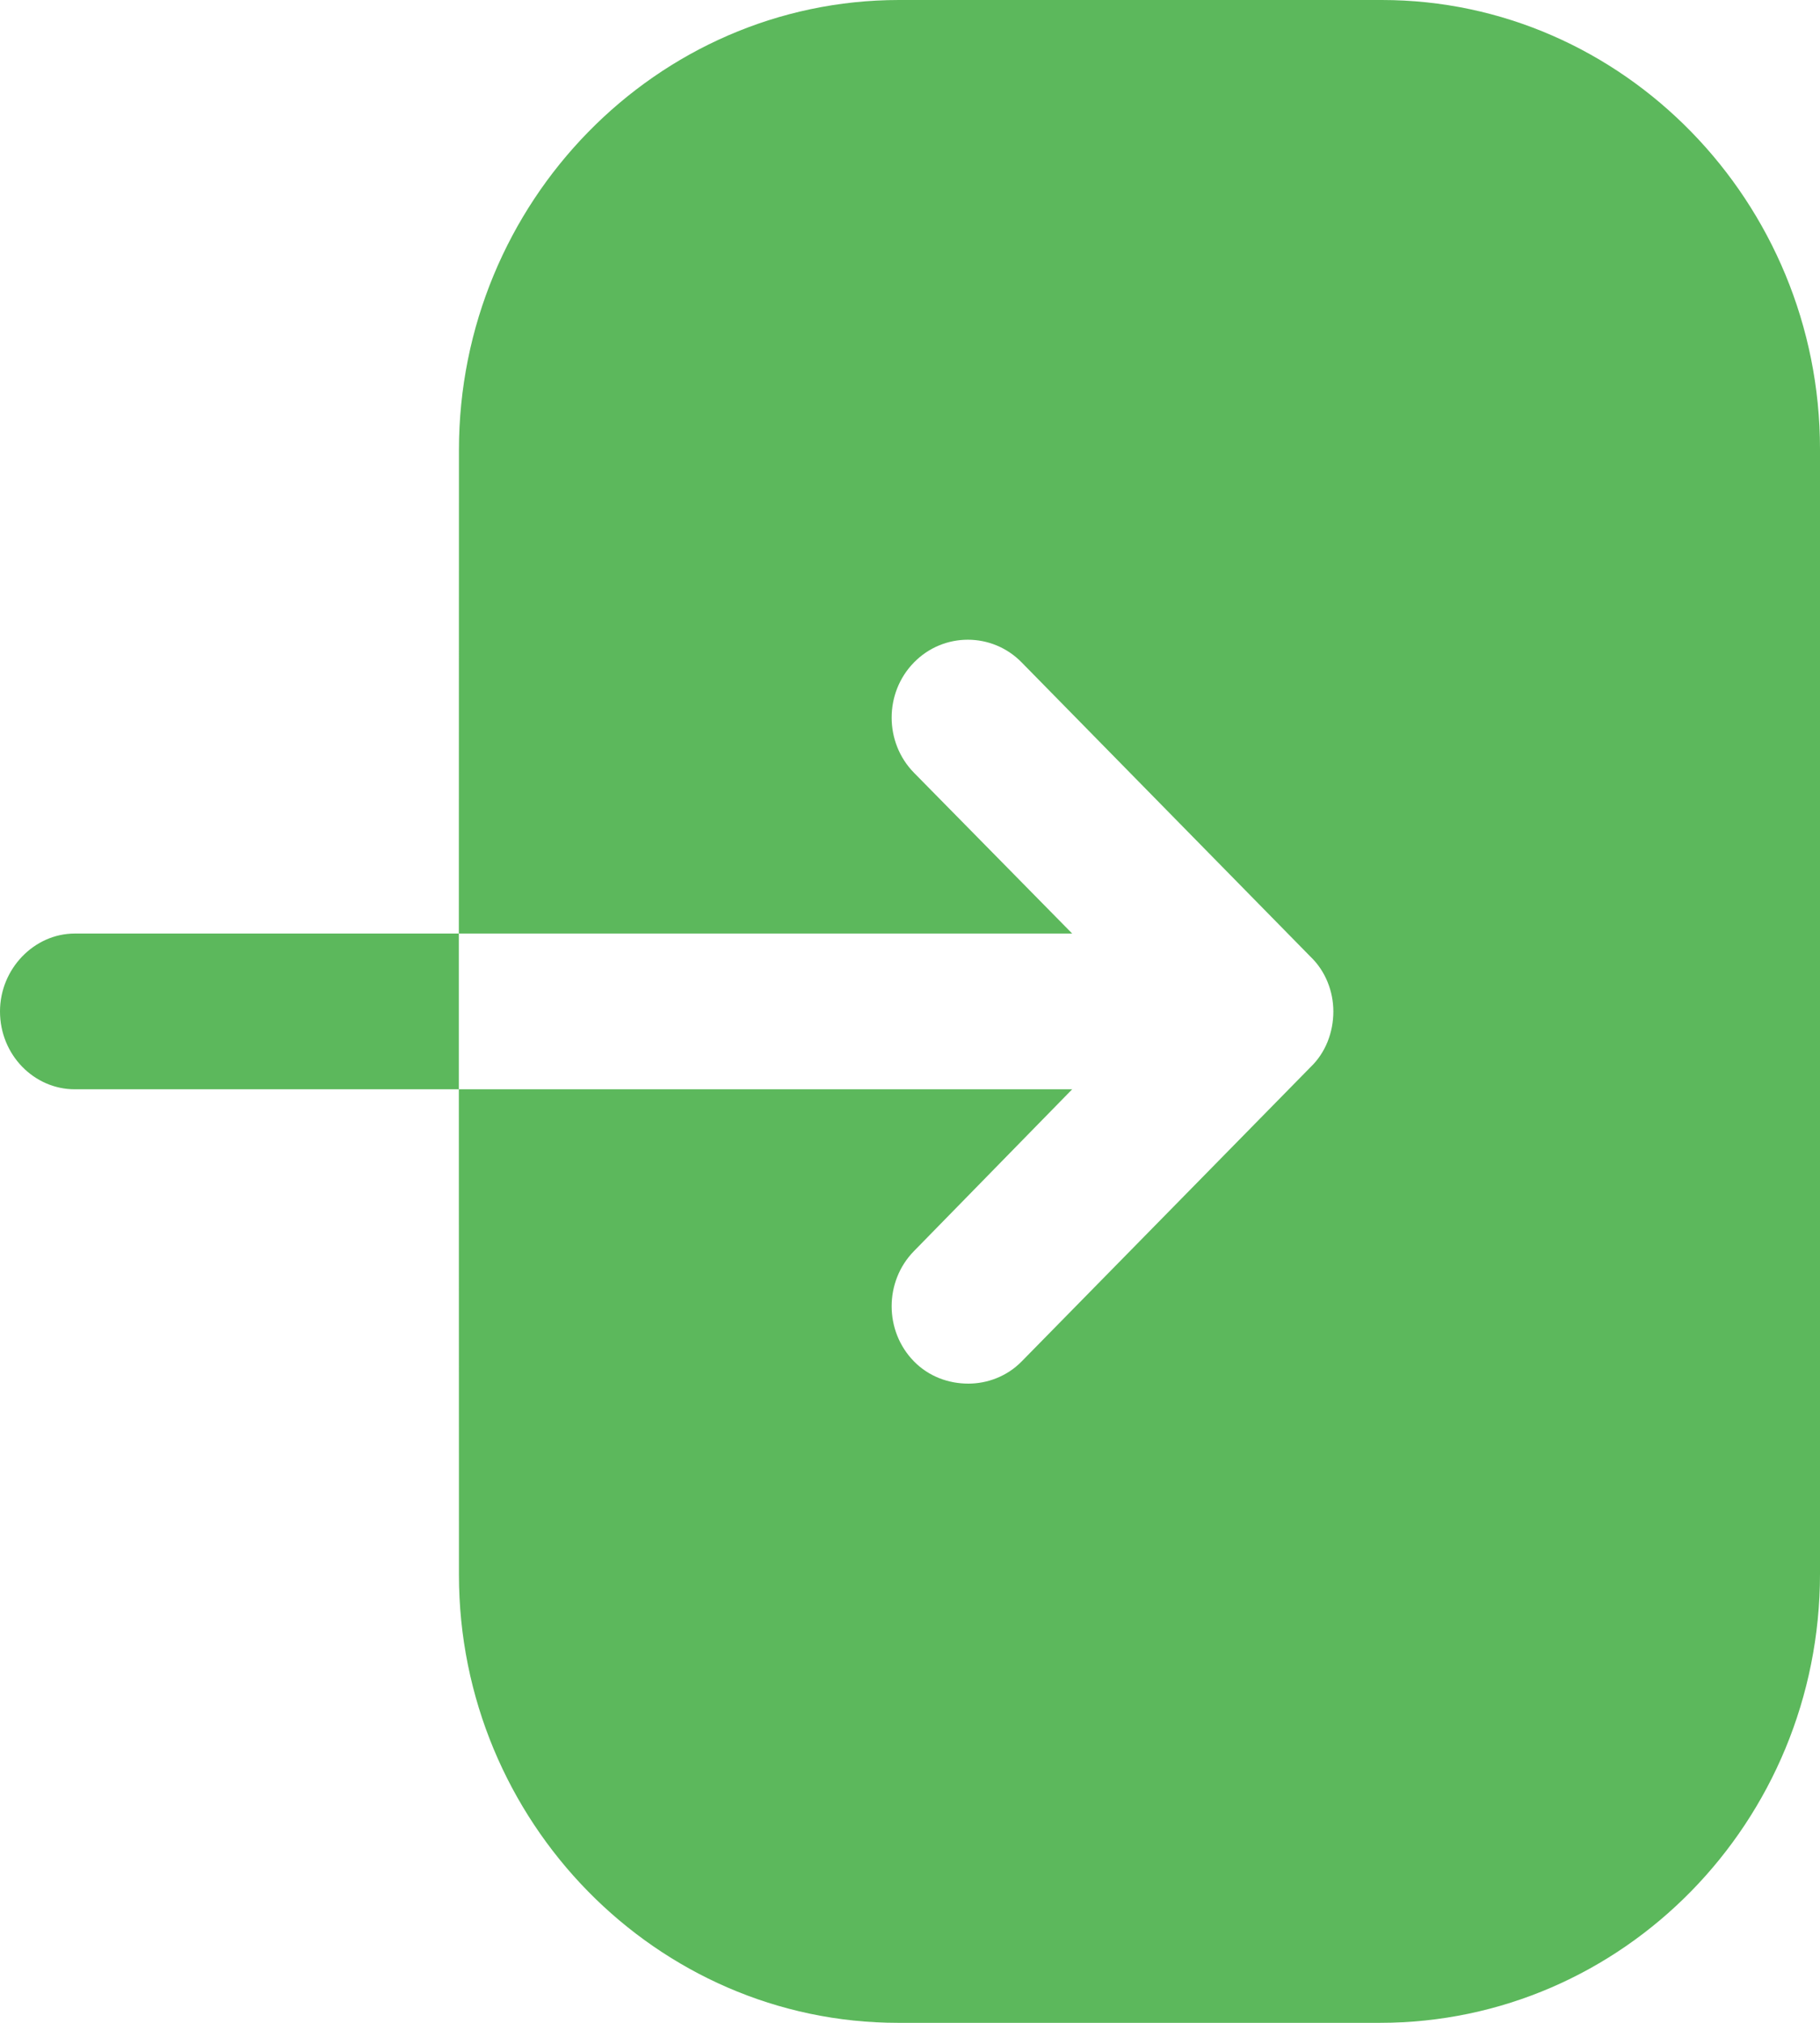 <svg width="18" height="20" viewBox="0 0 18 20" fill="none" xmlns="http://www.w3.org/2000/svg">
<path d="M4.538 10.77H0.74C0.337 10.77 0 10.43 0 10C0 9.58 0.337 9.23 0.74 9.23H4.538L4.539 4.45C4.539 2 6.495 0 8.892 0H13.666C16.053 0 18 2 18 4.44V15.56C18 18.01 16.053 20 13.647 20H8.882C6.495 20 4.539 18.01 4.539 15.57L4.538 10.77L10.604 10.77L9.039 12.37C8.745 12.67 8.745 13.16 9.039 13.46C9.186 13.61 9.381 13.68 9.577 13.68C9.763 13.68 9.958 13.61 10.105 13.46L12.962 10.55C13.108 10.41 13.187 10.21 13.187 10C13.187 9.8 13.108 9.6 12.962 9.46L10.105 6.55C9.812 6.25 9.332 6.25 9.039 6.55C8.745 6.85 8.745 7.34 9.039 7.64L10.604 9.23L4.538 9.23V10.77Z" fill="#5CB85C"/>
</svg>
